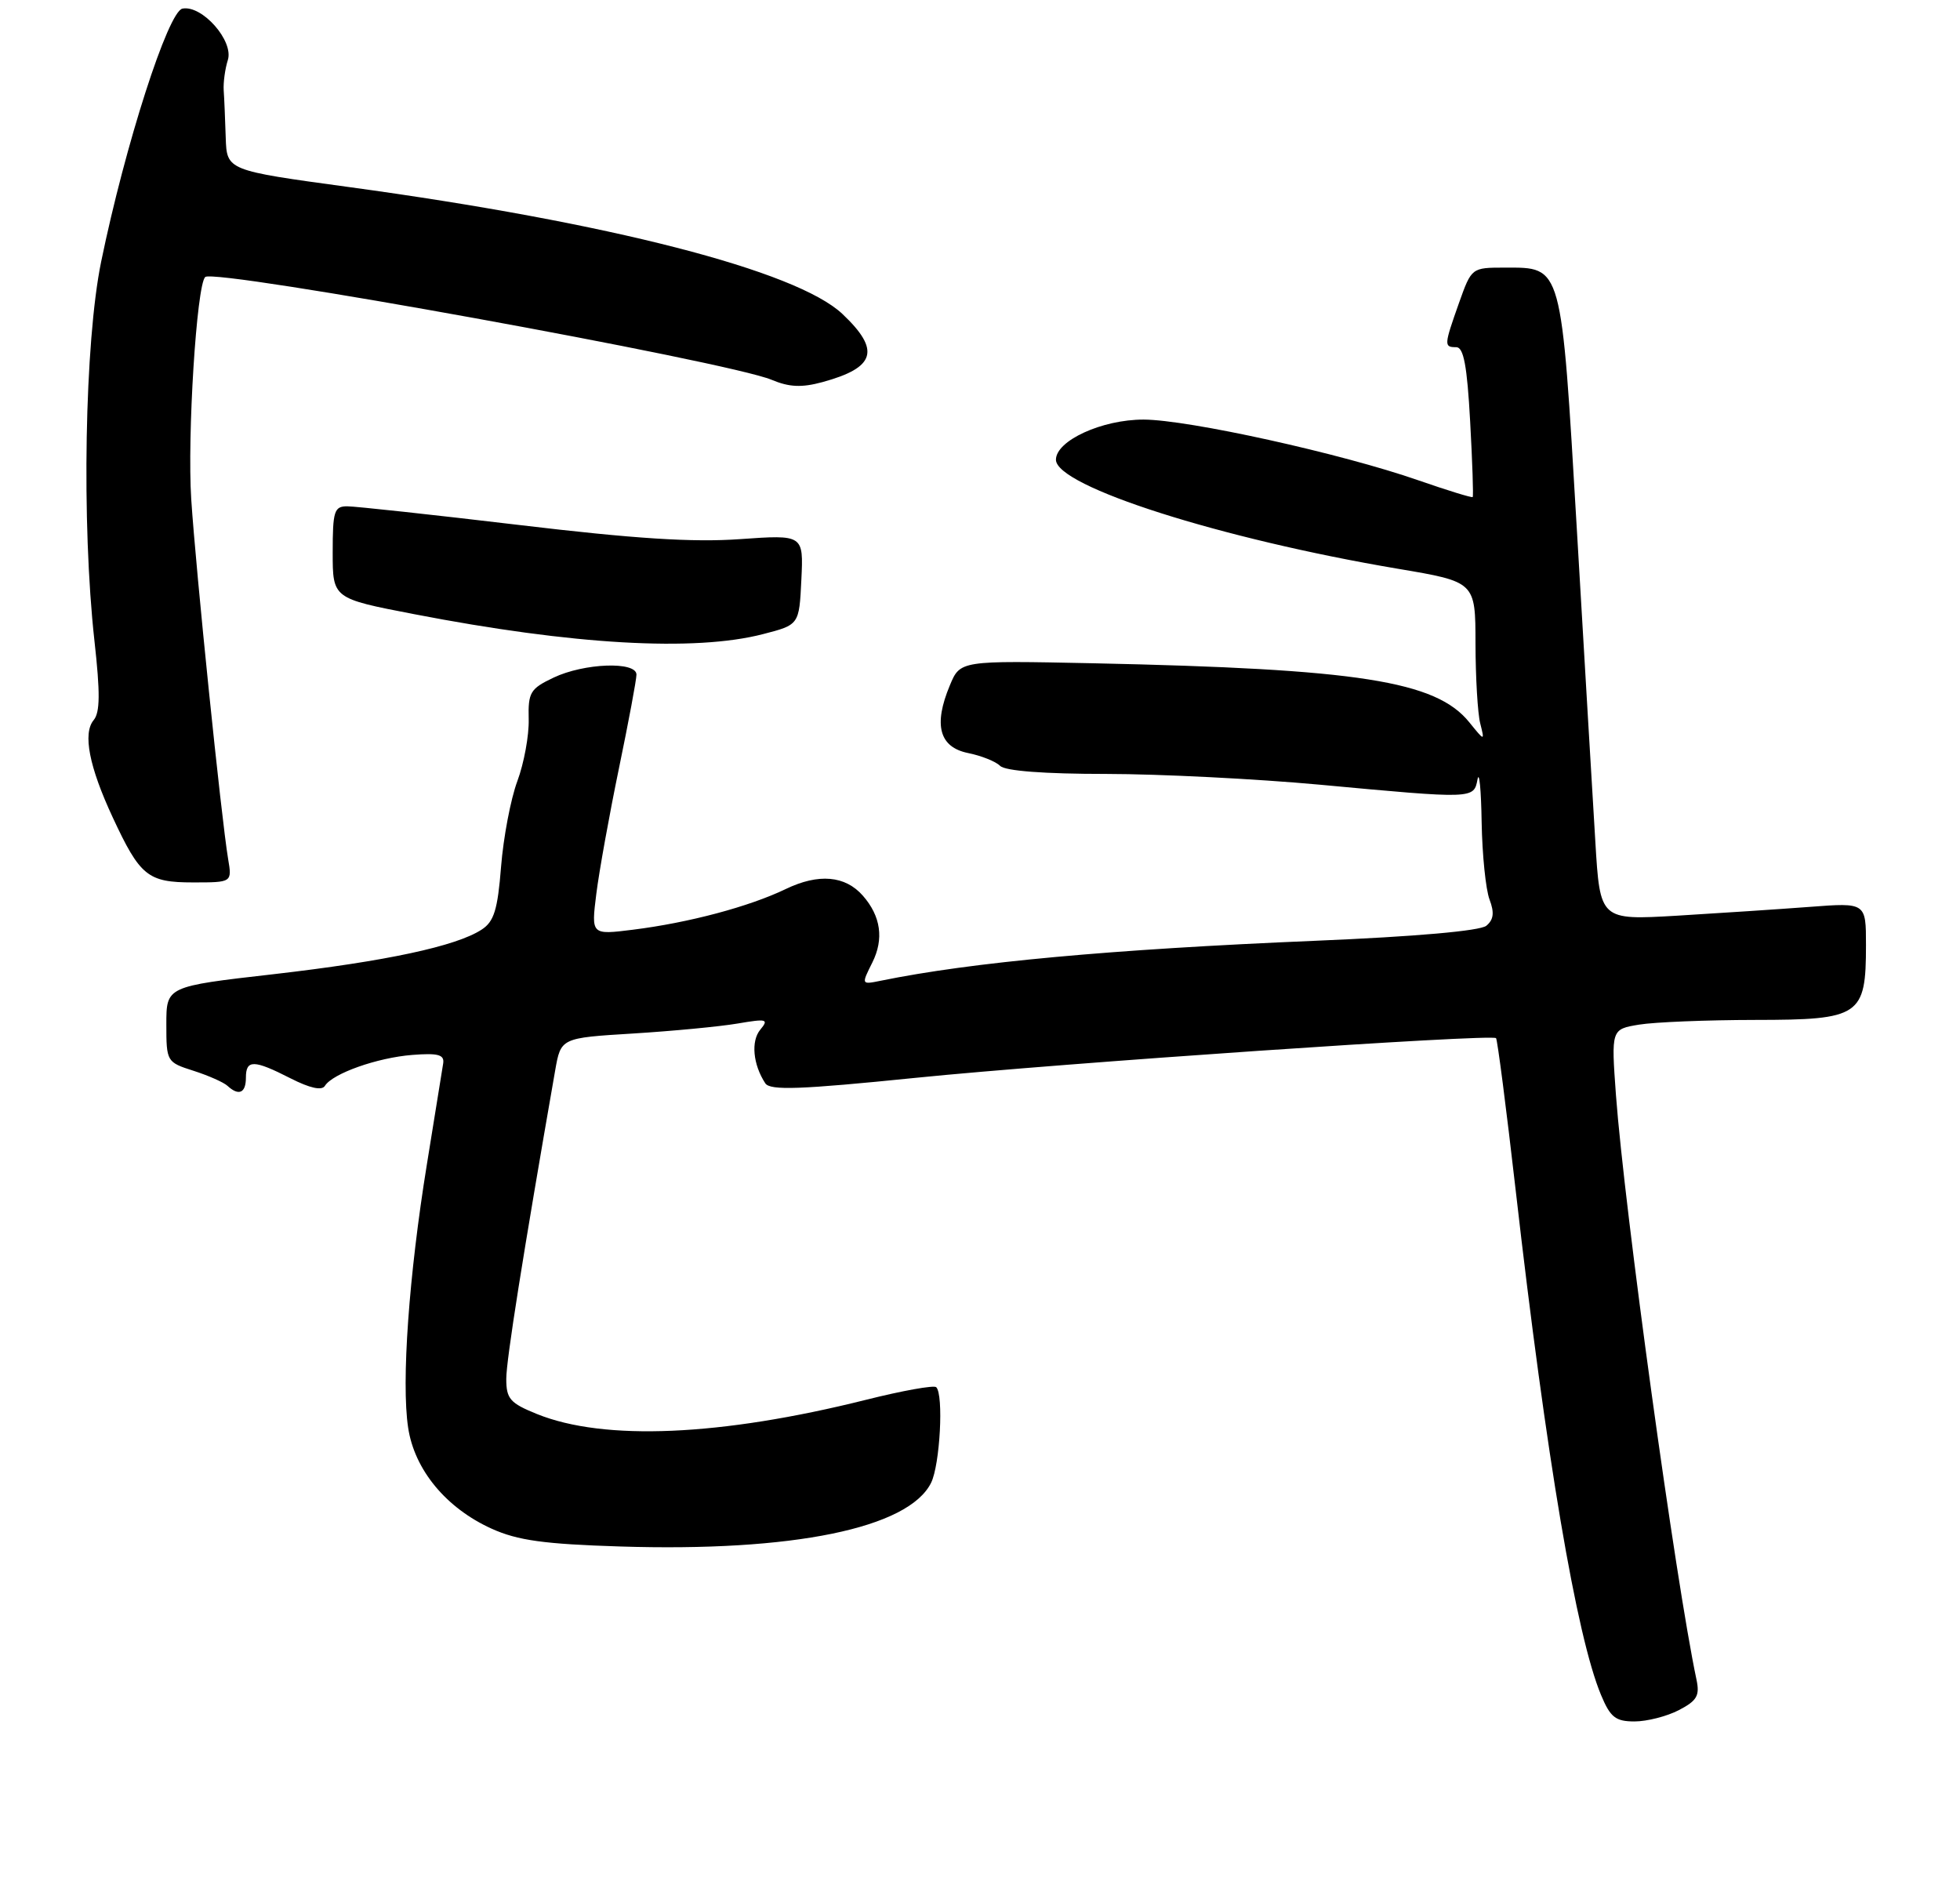 <?xml version="1.0" encoding="UTF-8" standalone="no"?>
<!DOCTYPE svg PUBLIC "-//W3C//DTD SVG 1.1//EN" "http://www.w3.org/Graphics/SVG/1.1/DTD/svg11.dtd" >
<svg xmlns="http://www.w3.org/2000/svg" xmlns:xlink="http://www.w3.org/1999/xlink" version="1.1" viewBox="0 0 271 261">
 <g >
 <path fill="currentColor"
d=" M 232.12 236.44 C 234.64 235.13 235.04 234.44 234.56 232.19 C 231.68 218.60 224.59 167.09 223.43 151.40 C 222.77 142.30 222.77 142.30 226.63 141.66 C 228.76 141.31 235.99 141.02 242.69 141.01 C 257.20 141.00 258.00 140.46 258.00 130.67 C 258.00 124.79 258.00 124.79 250.25 125.38 C 245.99 125.70 237.71 126.25 231.87 126.60 C 221.23 127.22 221.23 127.22 220.58 116.36 C 220.22 110.39 219.06 90.94 218.02 73.14 C 215.85 36.32 216.04 37.00 208.08 37.00 C 203.47 37.00 203.47 37.00 201.73 41.88 C 199.65 47.76 199.63 48.00 201.35 48.00 C 202.37 48.00 202.85 50.57 203.27 58.25 C 203.58 63.88 203.74 68.59 203.62 68.72 C 203.50 68.84 200.12 67.80 196.12 66.41 C 185.45 62.69 164.31 58.03 158.12 58.01 C 152.37 58.00 146.00 60.92 146.00 63.56 C 146.00 67.24 168.78 74.50 193.25 78.63 C 204.00 80.44 204.00 80.44 204.01 88.97 C 204.02 93.66 204.31 98.62 204.66 100.00 C 205.29 102.50 205.29 102.50 203.16 99.87 C 198.55 94.15 187.87 92.48 151.13 91.70 C 132.76 91.32 132.76 91.32 131.33 94.76 C 129.04 100.23 129.87 103.30 133.84 104.11 C 135.68 104.48 137.68 105.28 138.29 105.89 C 138.99 106.59 144.38 107.00 152.95 107.00 C 160.40 107.01 173.70 107.68 182.50 108.49 C 203.83 110.47 203.77 110.47 204.29 107.75 C 204.53 106.51 204.79 109.18 204.86 113.68 C 204.94 118.19 205.43 122.99 205.95 124.36 C 206.64 126.18 206.52 127.15 205.51 127.99 C 204.65 128.70 195.75 129.49 181.82 130.07 C 153.50 131.26 134.37 133.02 121.79 135.59 C 119.08 136.14 119.08 136.14 120.61 133.08 C 122.24 129.82 121.79 126.67 119.31 123.84 C 116.87 121.05 113.18 120.73 108.65 122.91 C 103.59 125.35 95.22 127.58 87.50 128.54 C 81.74 129.26 81.74 129.26 82.45 123.58 C 82.84 120.46 84.25 112.65 85.58 106.22 C 86.91 99.80 88.00 93.97 88.00 93.27 C 88.00 91.41 80.76 91.67 76.53 93.69 C 73.31 95.22 73.01 95.73 73.10 99.44 C 73.16 101.67 72.45 105.53 71.53 108.00 C 70.61 110.47 69.60 115.80 69.28 119.83 C 68.81 125.78 68.31 127.41 66.60 128.52 C 63.09 130.82 53.37 132.90 37.81 134.69 C 23.00 136.38 23.00 136.38 23.00 141.61 C 23.00 146.78 23.05 146.86 26.75 148.04 C 28.81 148.70 30.93 149.64 31.45 150.12 C 33.01 151.56 34.00 151.13 34.00 149.00 C 34.00 146.47 35.08 146.49 40.18 149.09 C 42.85 150.45 44.50 150.81 44.92 150.13 C 45.98 148.42 52.16 146.23 57.00 145.85 C 60.56 145.57 61.45 145.81 61.28 147.00 C 61.15 147.82 60.14 154.12 59.02 161.00 C 56.54 176.28 55.48 191.07 56.43 197.37 C 57.30 203.21 61.70 208.52 68.00 211.36 C 71.57 212.97 75.22 213.48 85.72 213.81 C 109.61 214.57 125.63 211.29 128.74 205.00 C 129.97 202.51 130.49 192.83 129.45 191.79 C 129.15 191.48 124.76 192.27 119.70 193.54 C 99.64 198.56 83.53 199.25 74.25 195.50 C 70.52 193.99 70.00 193.40 70.00 190.64 C 70.00 188.03 72.31 173.48 76.76 148.00 C 77.55 143.50 77.55 143.50 87.52 142.89 C 93.01 142.55 99.51 141.93 101.98 141.51 C 106.03 140.82 106.33 140.90 105.12 142.36 C 103.81 143.94 104.11 147.17 105.81 149.77 C 106.48 150.79 110.60 150.64 126.57 149.02 C 146.69 146.98 206.20 142.92 206.85 143.53 C 207.04 143.72 208.27 153.24 209.58 164.68 C 213.80 201.56 217.97 226.21 221.37 234.35 C 222.66 237.44 223.38 238.00 226.00 238.00 C 227.70 238.00 230.46 237.30 232.12 236.44 Z  M 31.54 118.75 C 30.59 113.06 27.08 78.86 26.44 69.00 C 25.88 60.28 27.18 39.48 28.37 38.30 C 29.58 37.08 100.62 49.98 106.69 52.51 C 109.12 53.53 110.84 53.61 113.71 52.83 C 121.08 50.82 121.78 48.42 116.47 43.40 C 110.12 37.42 84.28 30.77 48.24 25.86 C 31.36 23.56 31.36 23.56 31.21 19.03 C 31.13 16.54 31.01 13.60 30.93 12.50 C 30.86 11.40 31.12 9.51 31.50 8.31 C 32.35 5.66 27.95 0.67 25.23 1.19 C 23.24 1.58 17.31 20.03 13.99 36.16 C 11.70 47.27 11.26 72.41 13.06 88.61 C 13.86 95.79 13.84 98.49 12.95 99.56 C 11.42 101.40 12.33 106.02 15.58 113.00 C 19.37 121.14 20.43 122.00 26.70 122.00 C 32.09 122.00 32.09 122.00 31.54 118.75 Z  M 105.50 87.67 C 110.50 86.38 110.50 86.38 110.80 80.15 C 111.10 73.92 111.10 73.92 102.30 74.54 C 95.82 75.00 87.76 74.49 71.76 72.58 C 59.81 71.16 49.12 70.00 48.01 70.00 C 46.21 70.00 46.00 70.65 46.00 76.37 C 46.00 82.74 46.00 82.74 57.25 84.91 C 79.23 89.16 96.03 90.12 105.50 87.67 Z "/>
</g>
</svg>